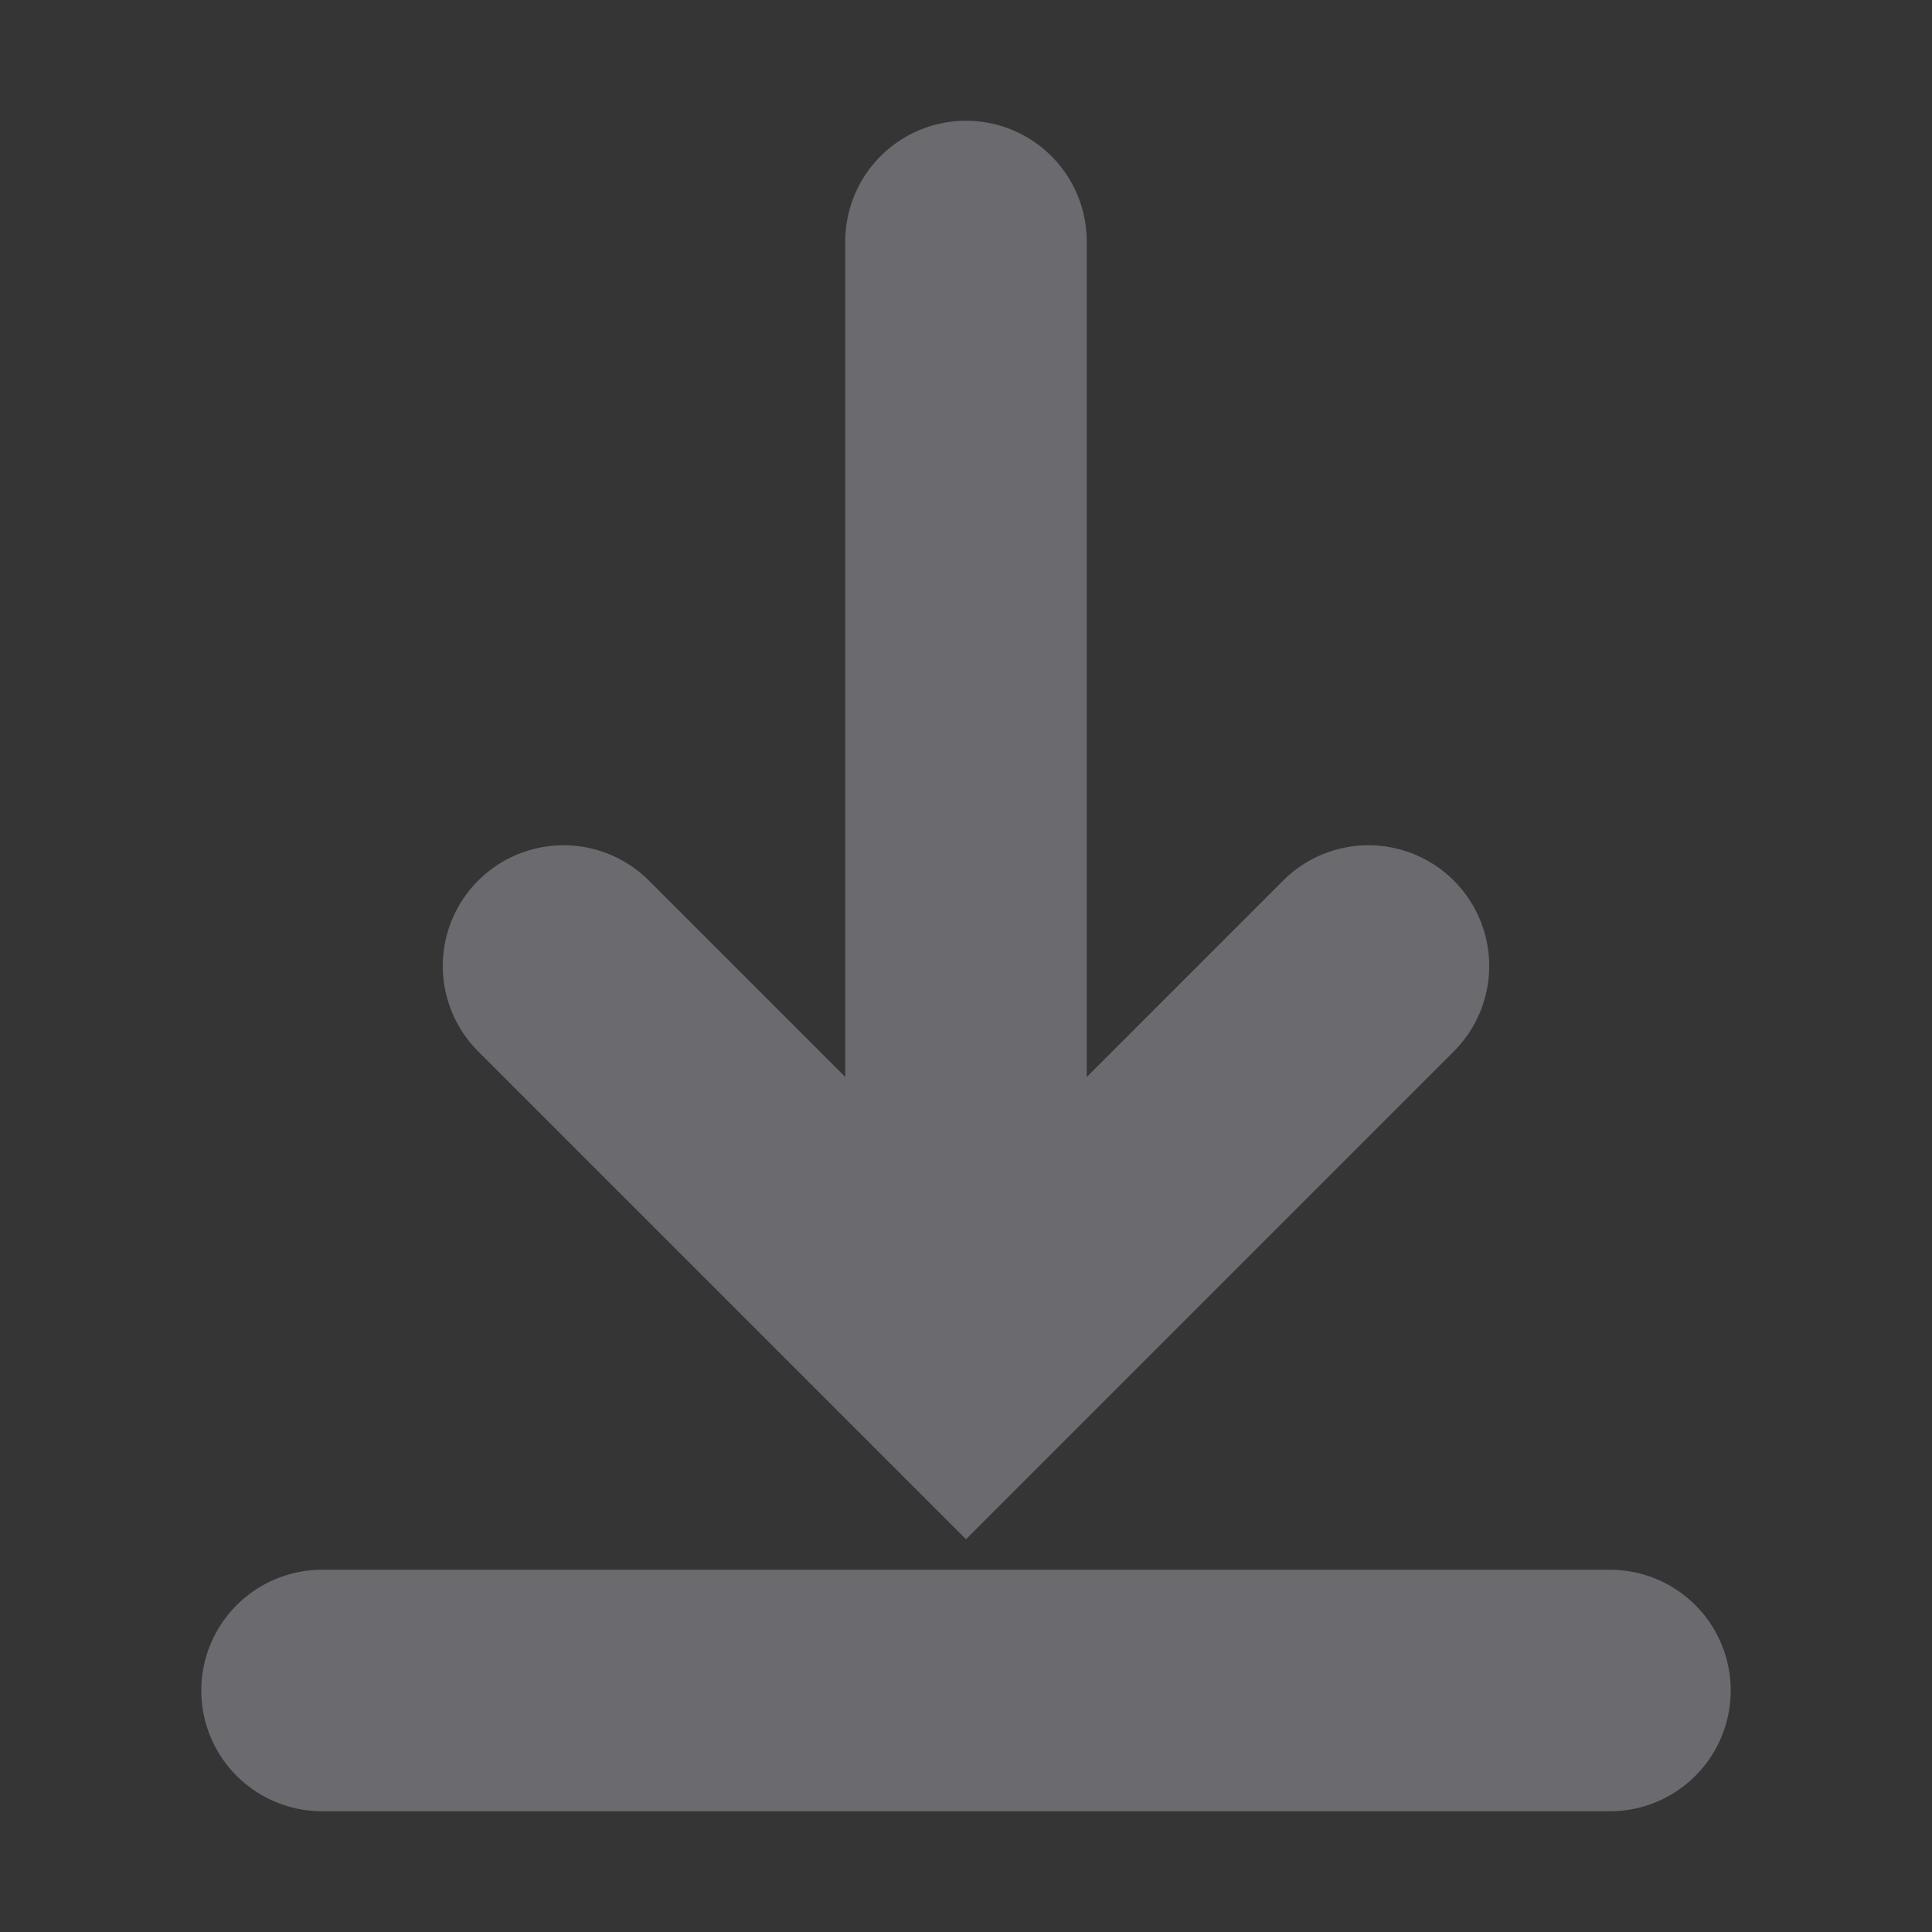 <svg width="16" height="16" viewBox="0 0 16 16" fill="none" xmlns="http://www.w3.org/2000/svg">
<rect x="0" y="0" width="16" height="16" fill="#333333" stroke="none"/>
<rect width="16" height="16" fill="white" fill-opacity="0.01"/>
<path d="M8 2V10.667" stroke="#6B6B6F" stroke-width="2" stroke-linecap="round"/>
<path d="M4.667 8L8 11.333L11.333 8" stroke="#6B6B6F" stroke-width="2" stroke-linecap="round"/>
<path d="M13.333 14H2.667" stroke="#6B6B6F" stroke-width="2" stroke-linecap="round"/>
</svg>
